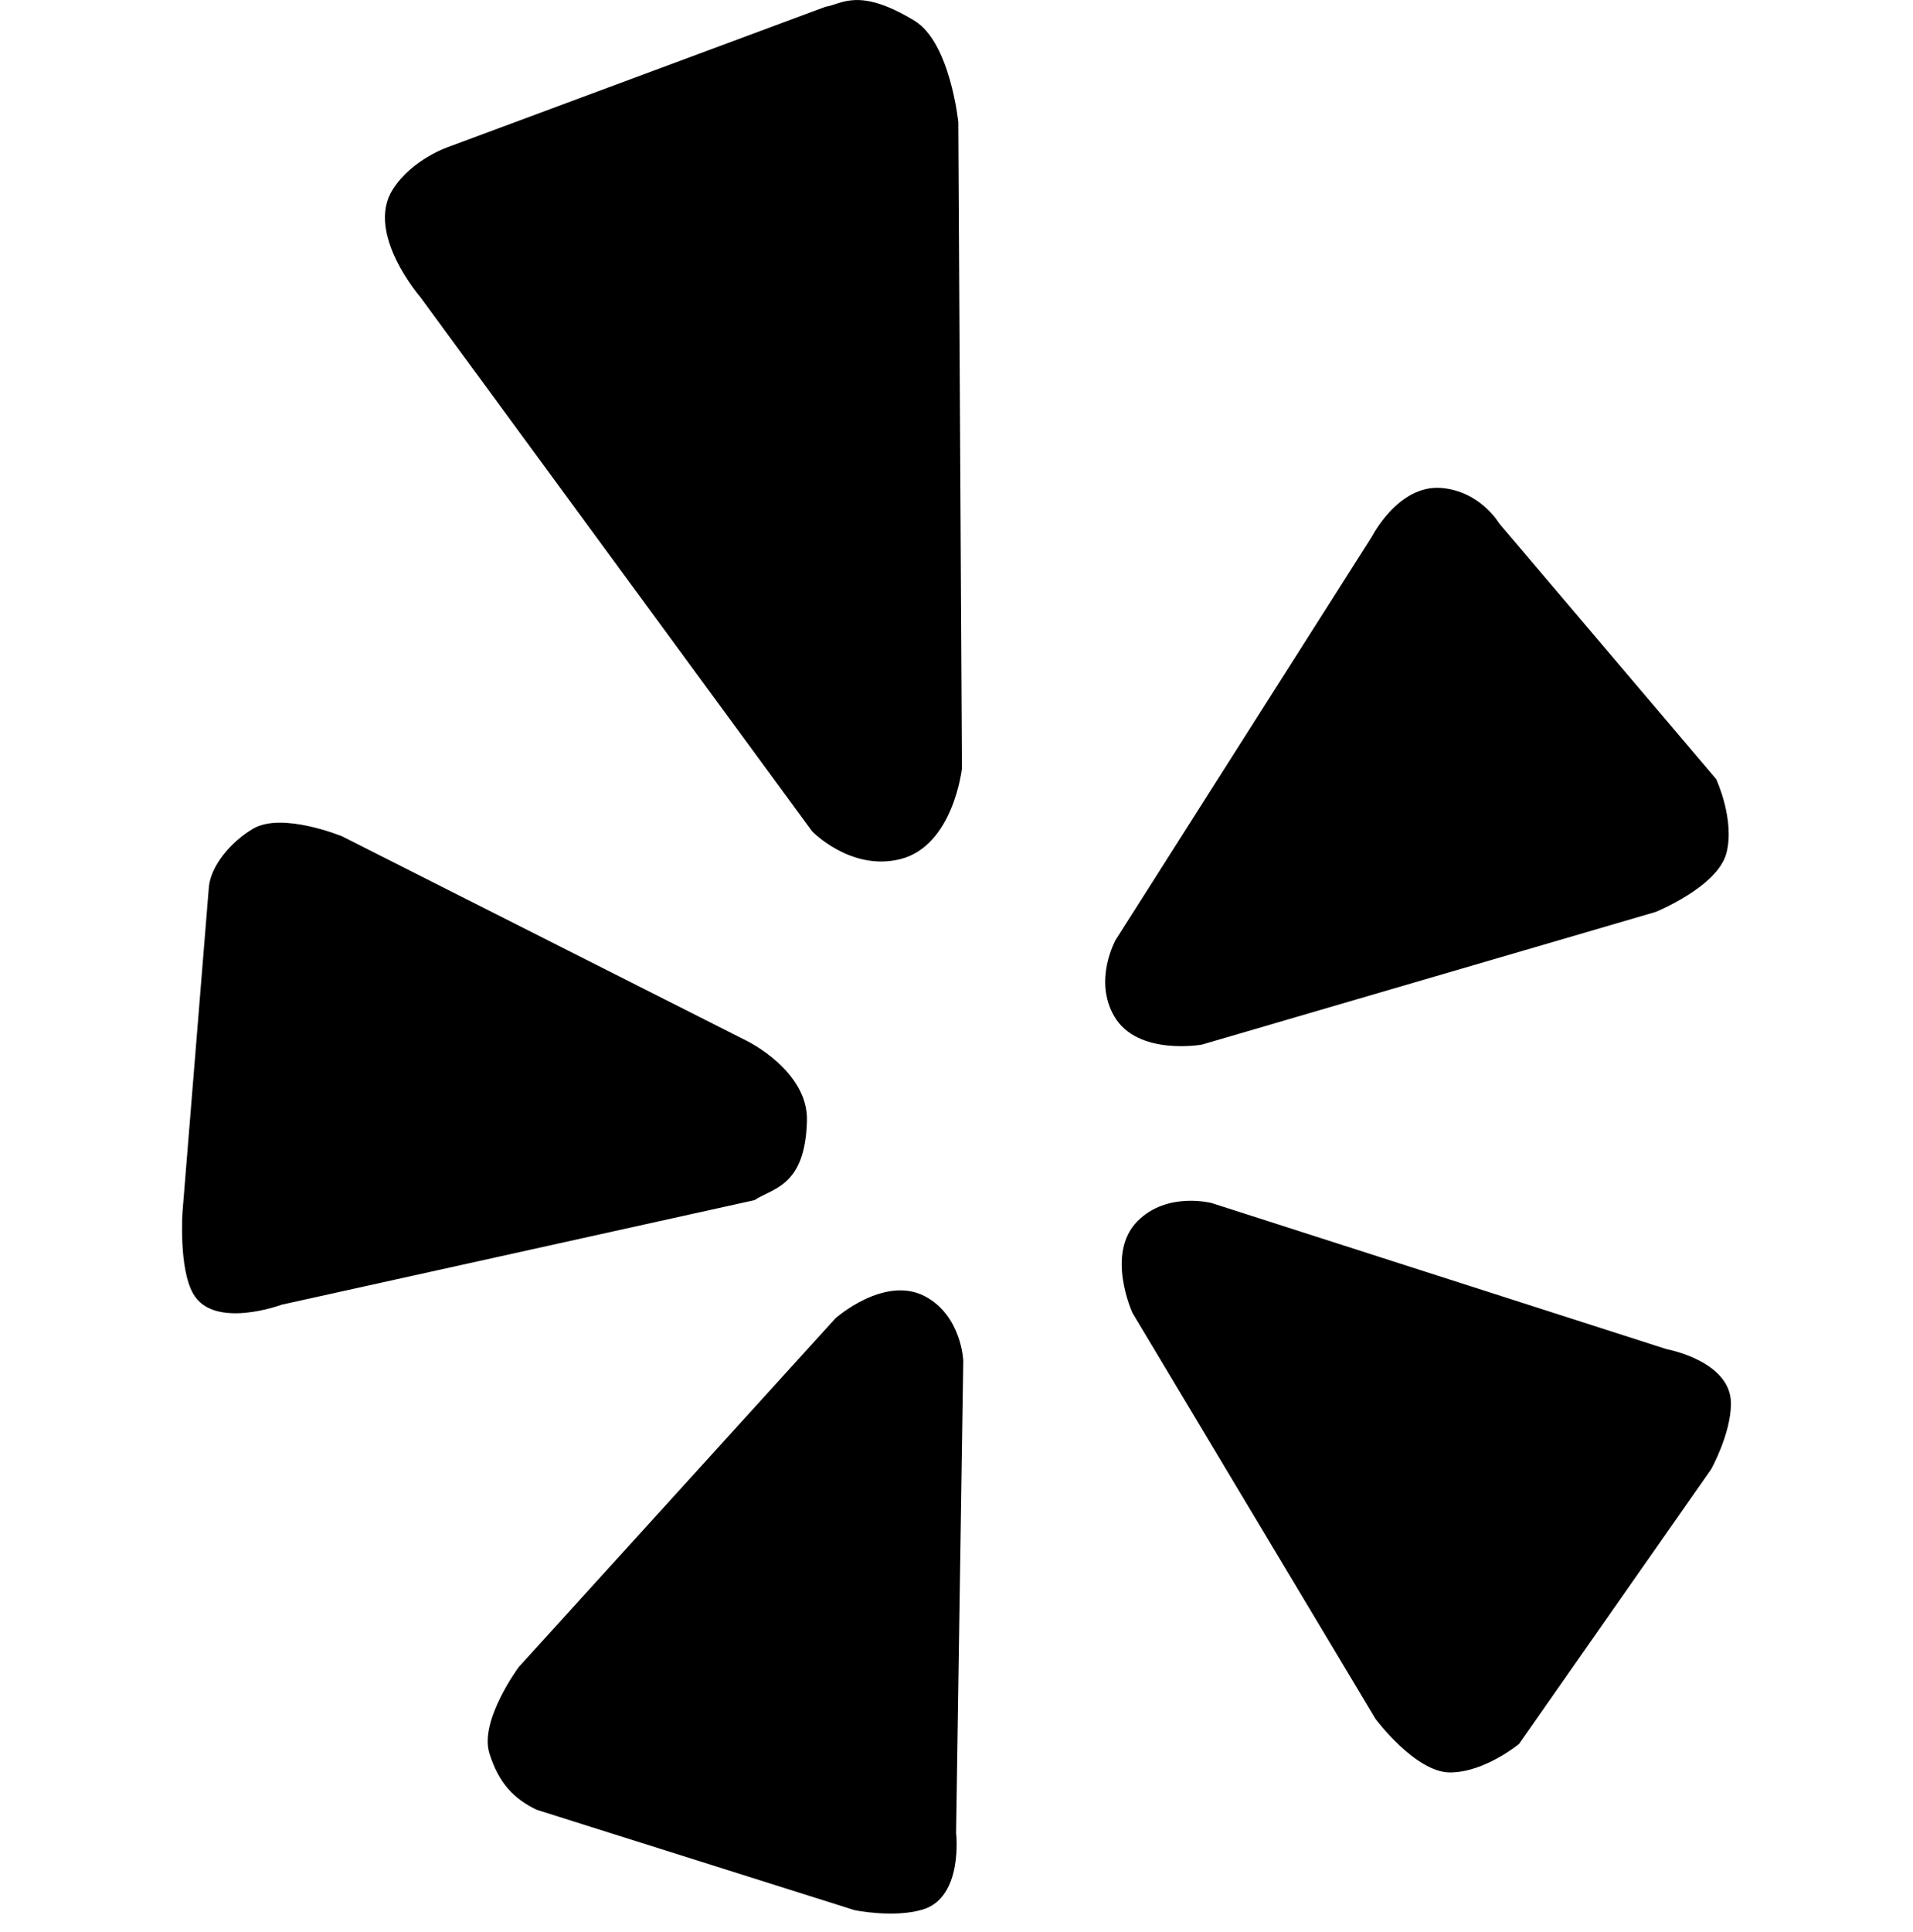 <?xml version="1.0" encoding="utf-8"?> <!-- Generator: IcoMoon.io --> <!DOCTYPE svg PUBLIC "-//W3C//DTD SVG 1.1//EN" "http://www.w3.org/Graphics/SVG/1.1/DTD/svg11.dtd"> <svg width="32" height="32.301" viewBox="0 0 32 32.301" xmlns="http://www.w3.org/2000/svg" xmlns:xlink="http://www.w3.org/1999/xlink" fill="#000000"><g><path d="M 19.027,20.421c-0.54,0.545-0.083,1.535-0.083,1.535l 4.065,6.788c0,0, 0.667,0.895, 1.246,0.895 c 0.581,0, 1.155-0.477, 1.155-0.477l 3.214-4.594c0,0, 0.324-0.58, 0.331-1.087c 0.012-0.722-1.077-0.92-1.077-0.92 l-7.609-2.443C 20.269,20.118, 19.524,19.92, 19.027,20.421zM 18.642,17c 0.389,0.66, 1.463,0.468, 1.463,0.468l 7.592-2.219c0,0, 1.035-0.421, 1.182-0.982 c 0.145-0.561-0.171-1.238-0.171-1.238l-3.628-4.274c0,0-0.314-0.54-0.967-0.595c-0.719-0.061-1.162,0.809-1.162,0.809 l-4.29,6.75C 18.662,15.72, 18.283,16.392, 18.642,17zM 15.055,14.368c 0.894-0.22, 1.036-1.519, 1.036-1.519l-0.061-10.808c0,0-0.135-1.333-0.734-1.695 c-0.94-0.57-1.218-0.272-1.487-0.233L 7.506,2.455c0,0-0.617,0.204-0.939,0.719c-0.459,0.73, 0.467,1.798, 0.467,1.798 L 13.585,13.902C 13.585,13.902, 14.231,14.571, 15.055,14.368zM 13.498,18.742c 0.023-0.834-1.001-1.334-1.001-1.334L 5.722,13.985c0,0-1.004-0.414-1.491-0.126 c-0.373,0.221-0.704,0.62-0.737,0.973l-0.441,5.432c0,0-0.066,0.941, 0.178,1.369c 0.345,0.608, 1.482,0.184, 1.482,0.184 l 7.909-1.748C 12.93,19.863, 13.469,19.844, 13.498,18.742zM 15.465,21.673c-0.679-0.349-1.491,0.373-1.491,0.373l-5.296,5.83c0,0-0.661,0.891-0.493,1.439 c 0.158,0.513, 0.42,0.768, 0.791,0.948l 5.319,1.679c0,0, 0.645,0.134, 1.133-0.008c 0.693-0.201, 0.565-1.286, 0.565-1.286 l 0.12-7.894C 16.113,22.755, 16.086,21.995, 15.465,21.673z"></path></g></svg>